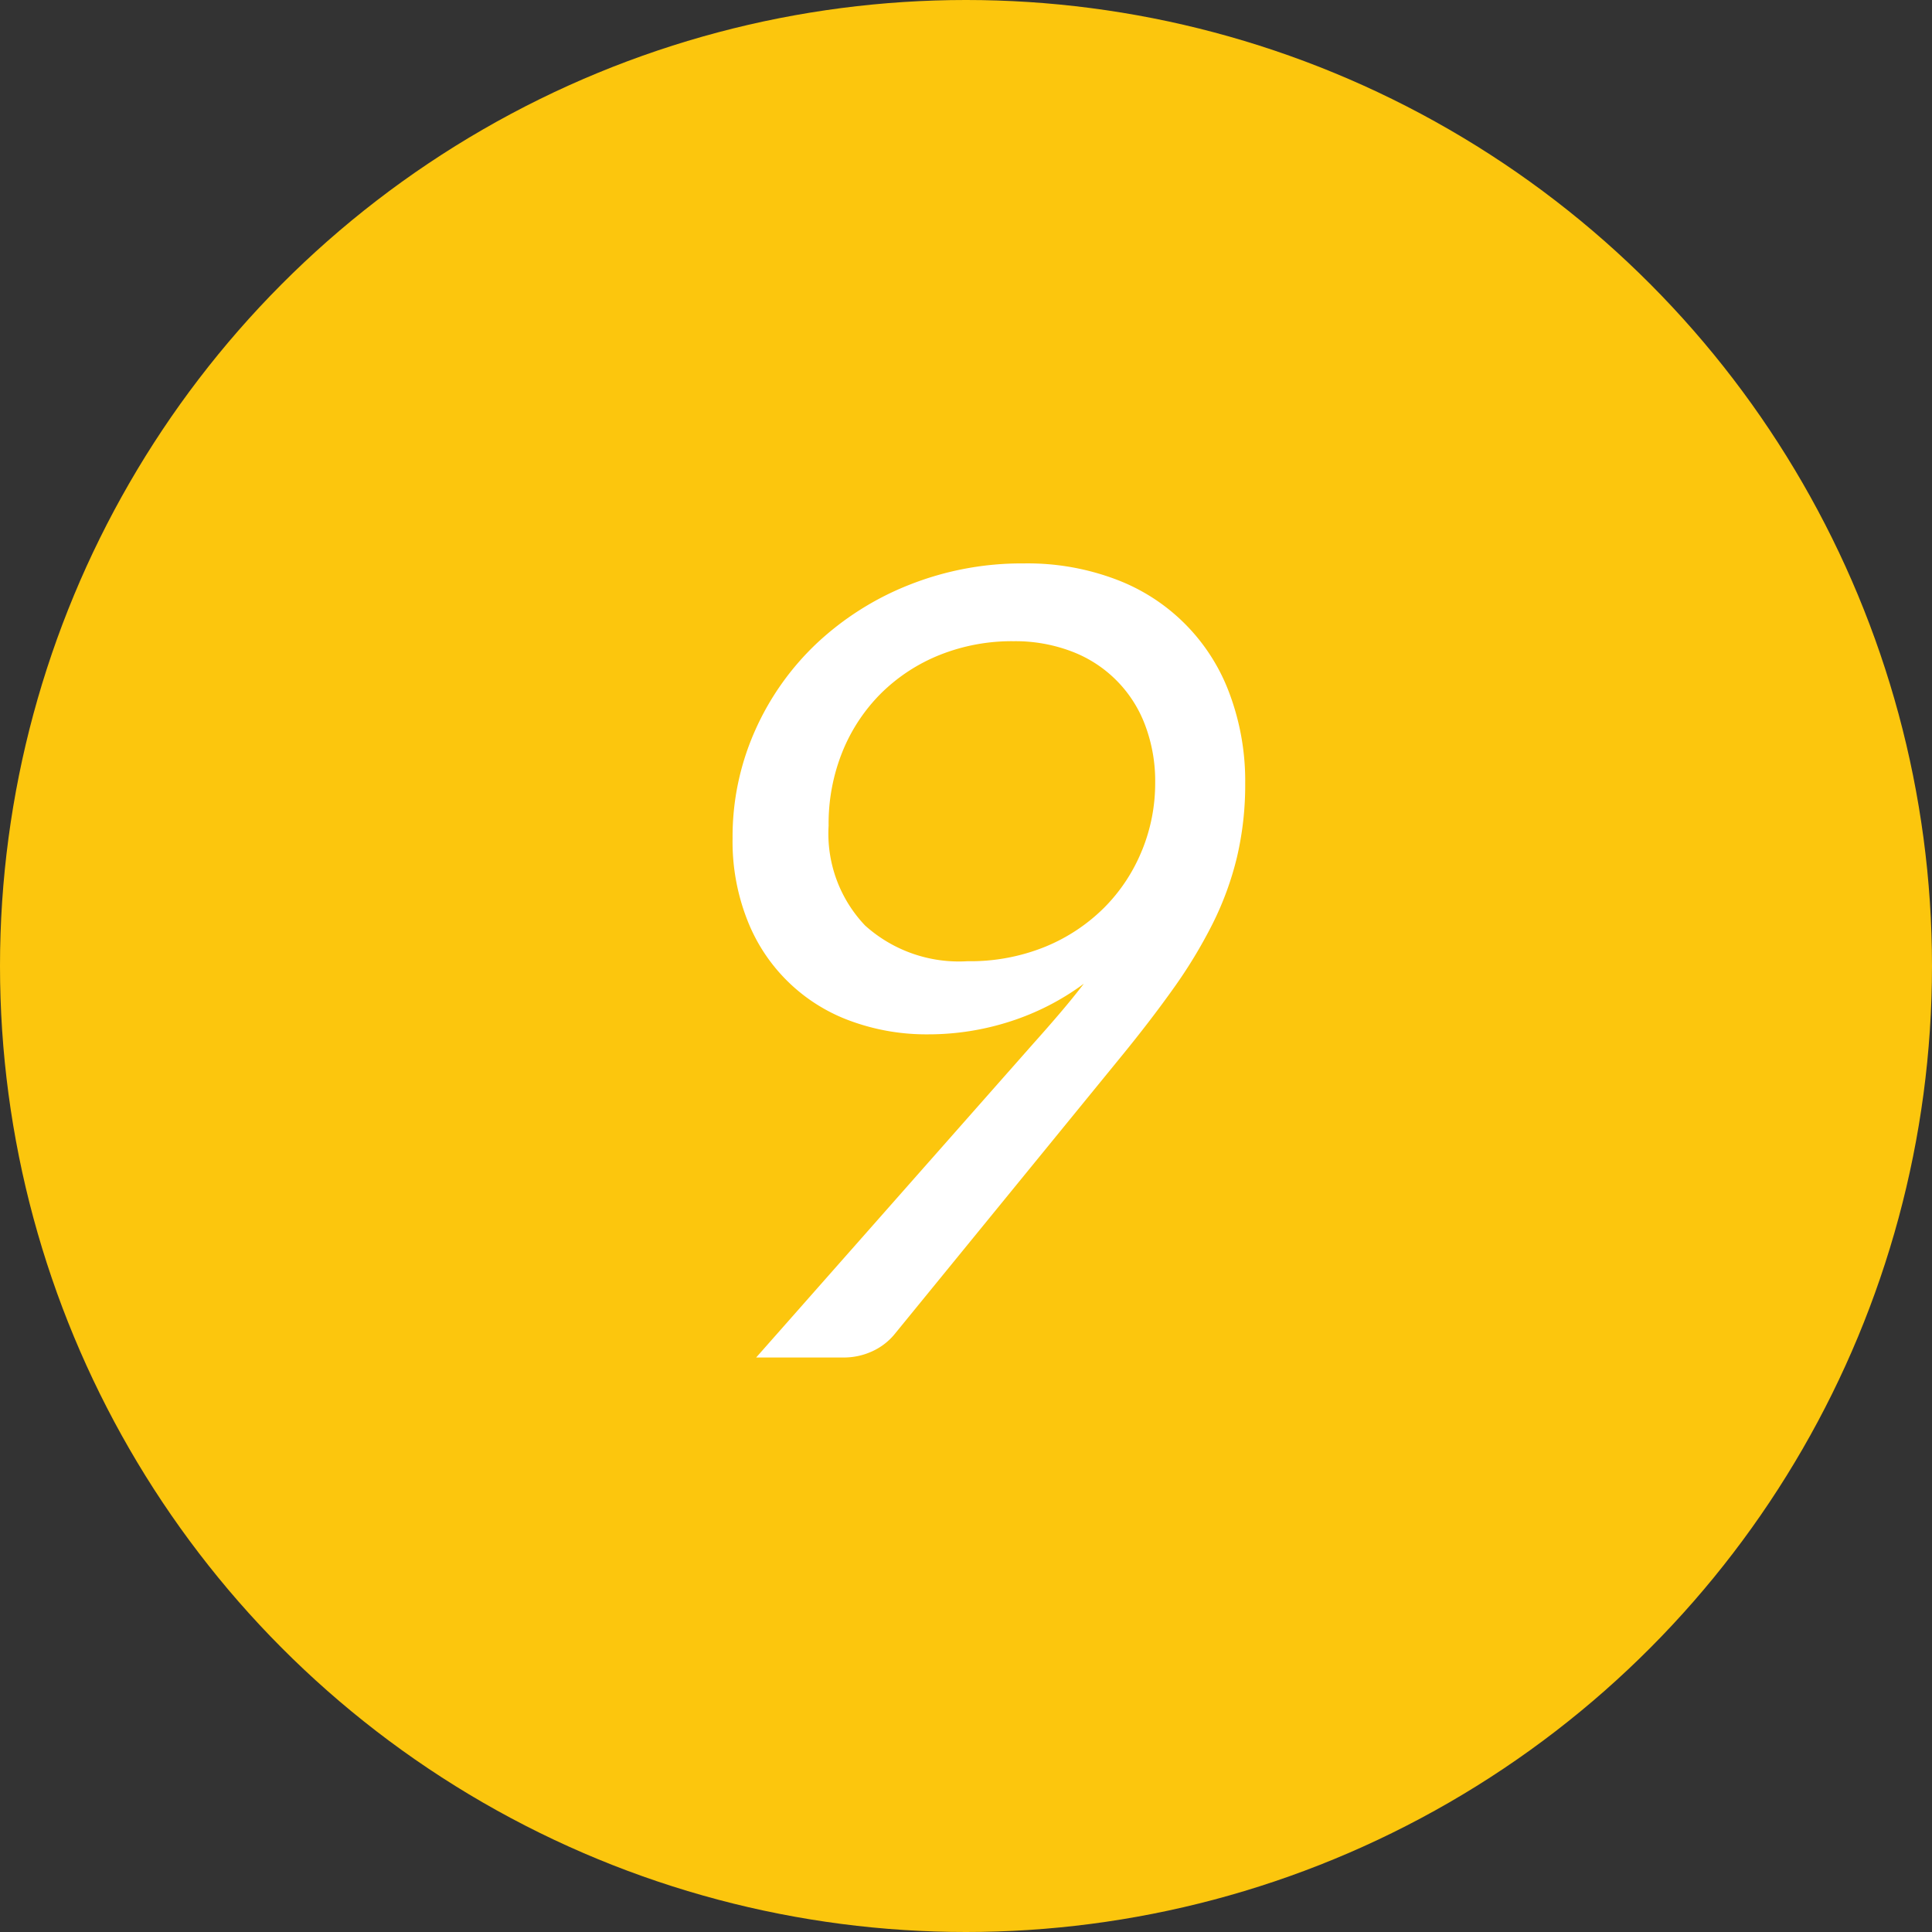 <svg id="_09.svg" data-name="09.svg" xmlns="http://www.w3.org/2000/svg" width="88" height="88" viewBox="0 0 88 88">
  <rect x="0" y="0" width="88" height="88" fill="#333333" stroke="none"/>
  <defs>
    <style>
      .cls-1 {
        fill: #fcc60d;
      }

      .cls-2 {
        fill: #fff;
        fill-rule: evenodd;
      }
    </style>
  </defs>
  <circle class="cls-1" cx="44" cy="44" r="44"/>
  <path class="cls-2" d="M46.03,46.52a11.617,11.617,0,0,0,3.337-1.713q-0.5.65-1.075,1.325t-1.225,1.4l-12.625,14.3h3.95a3.083,3.083,0,0,0,1.35-.288,2.843,2.843,0,0,0,.975-0.738l10.325-12.65q1.35-1.65,2.4-3.125a22.268,22.268,0,0,0,1.788-2.95,14.177,14.177,0,0,0,1.112-3.038,14.381,14.381,0,0,0,.375-3.363,11.364,11.364,0,0,0-.7-4.05A8.806,8.806,0,0,0,50.855,26.4a11.372,11.372,0,0,0-4.213-.737,13.874,13.874,0,0,0-5.225.975A13.279,13.279,0,0,0,37.205,29.3a12.351,12.351,0,0,0-2.812,3.975,11.87,11.87,0,0,0-1.025,4.912,9.762,9.762,0,0,0,.688,3.763,7.952,7.952,0,0,0,4.712,4.563,10.025,10.025,0,0,0,3.5.6A12.123,12.123,0,0,0,46.03,46.52Zm5.987-7.788a7.889,7.889,0,0,1-1.712,2.6,8.2,8.2,0,0,1-2.687,1.787,9.075,9.075,0,0,1-3.55.663,6.388,6.388,0,0,1-4.663-1.625,6.07,6.07,0,0,1-1.663-4.55,8.761,8.761,0,0,1,.638-3.388,7.978,7.978,0,0,1,1.762-2.65,8.06,8.06,0,0,1,2.663-1.738,8.851,8.851,0,0,1,3.363-.625,7.217,7.217,0,0,1,2.637.463,5.729,5.729,0,0,1,3.35,3.35,7.217,7.217,0,0,1,.462,2.637A8.084,8.084,0,0,1,52.018,38.733Z"/>
</svg>
